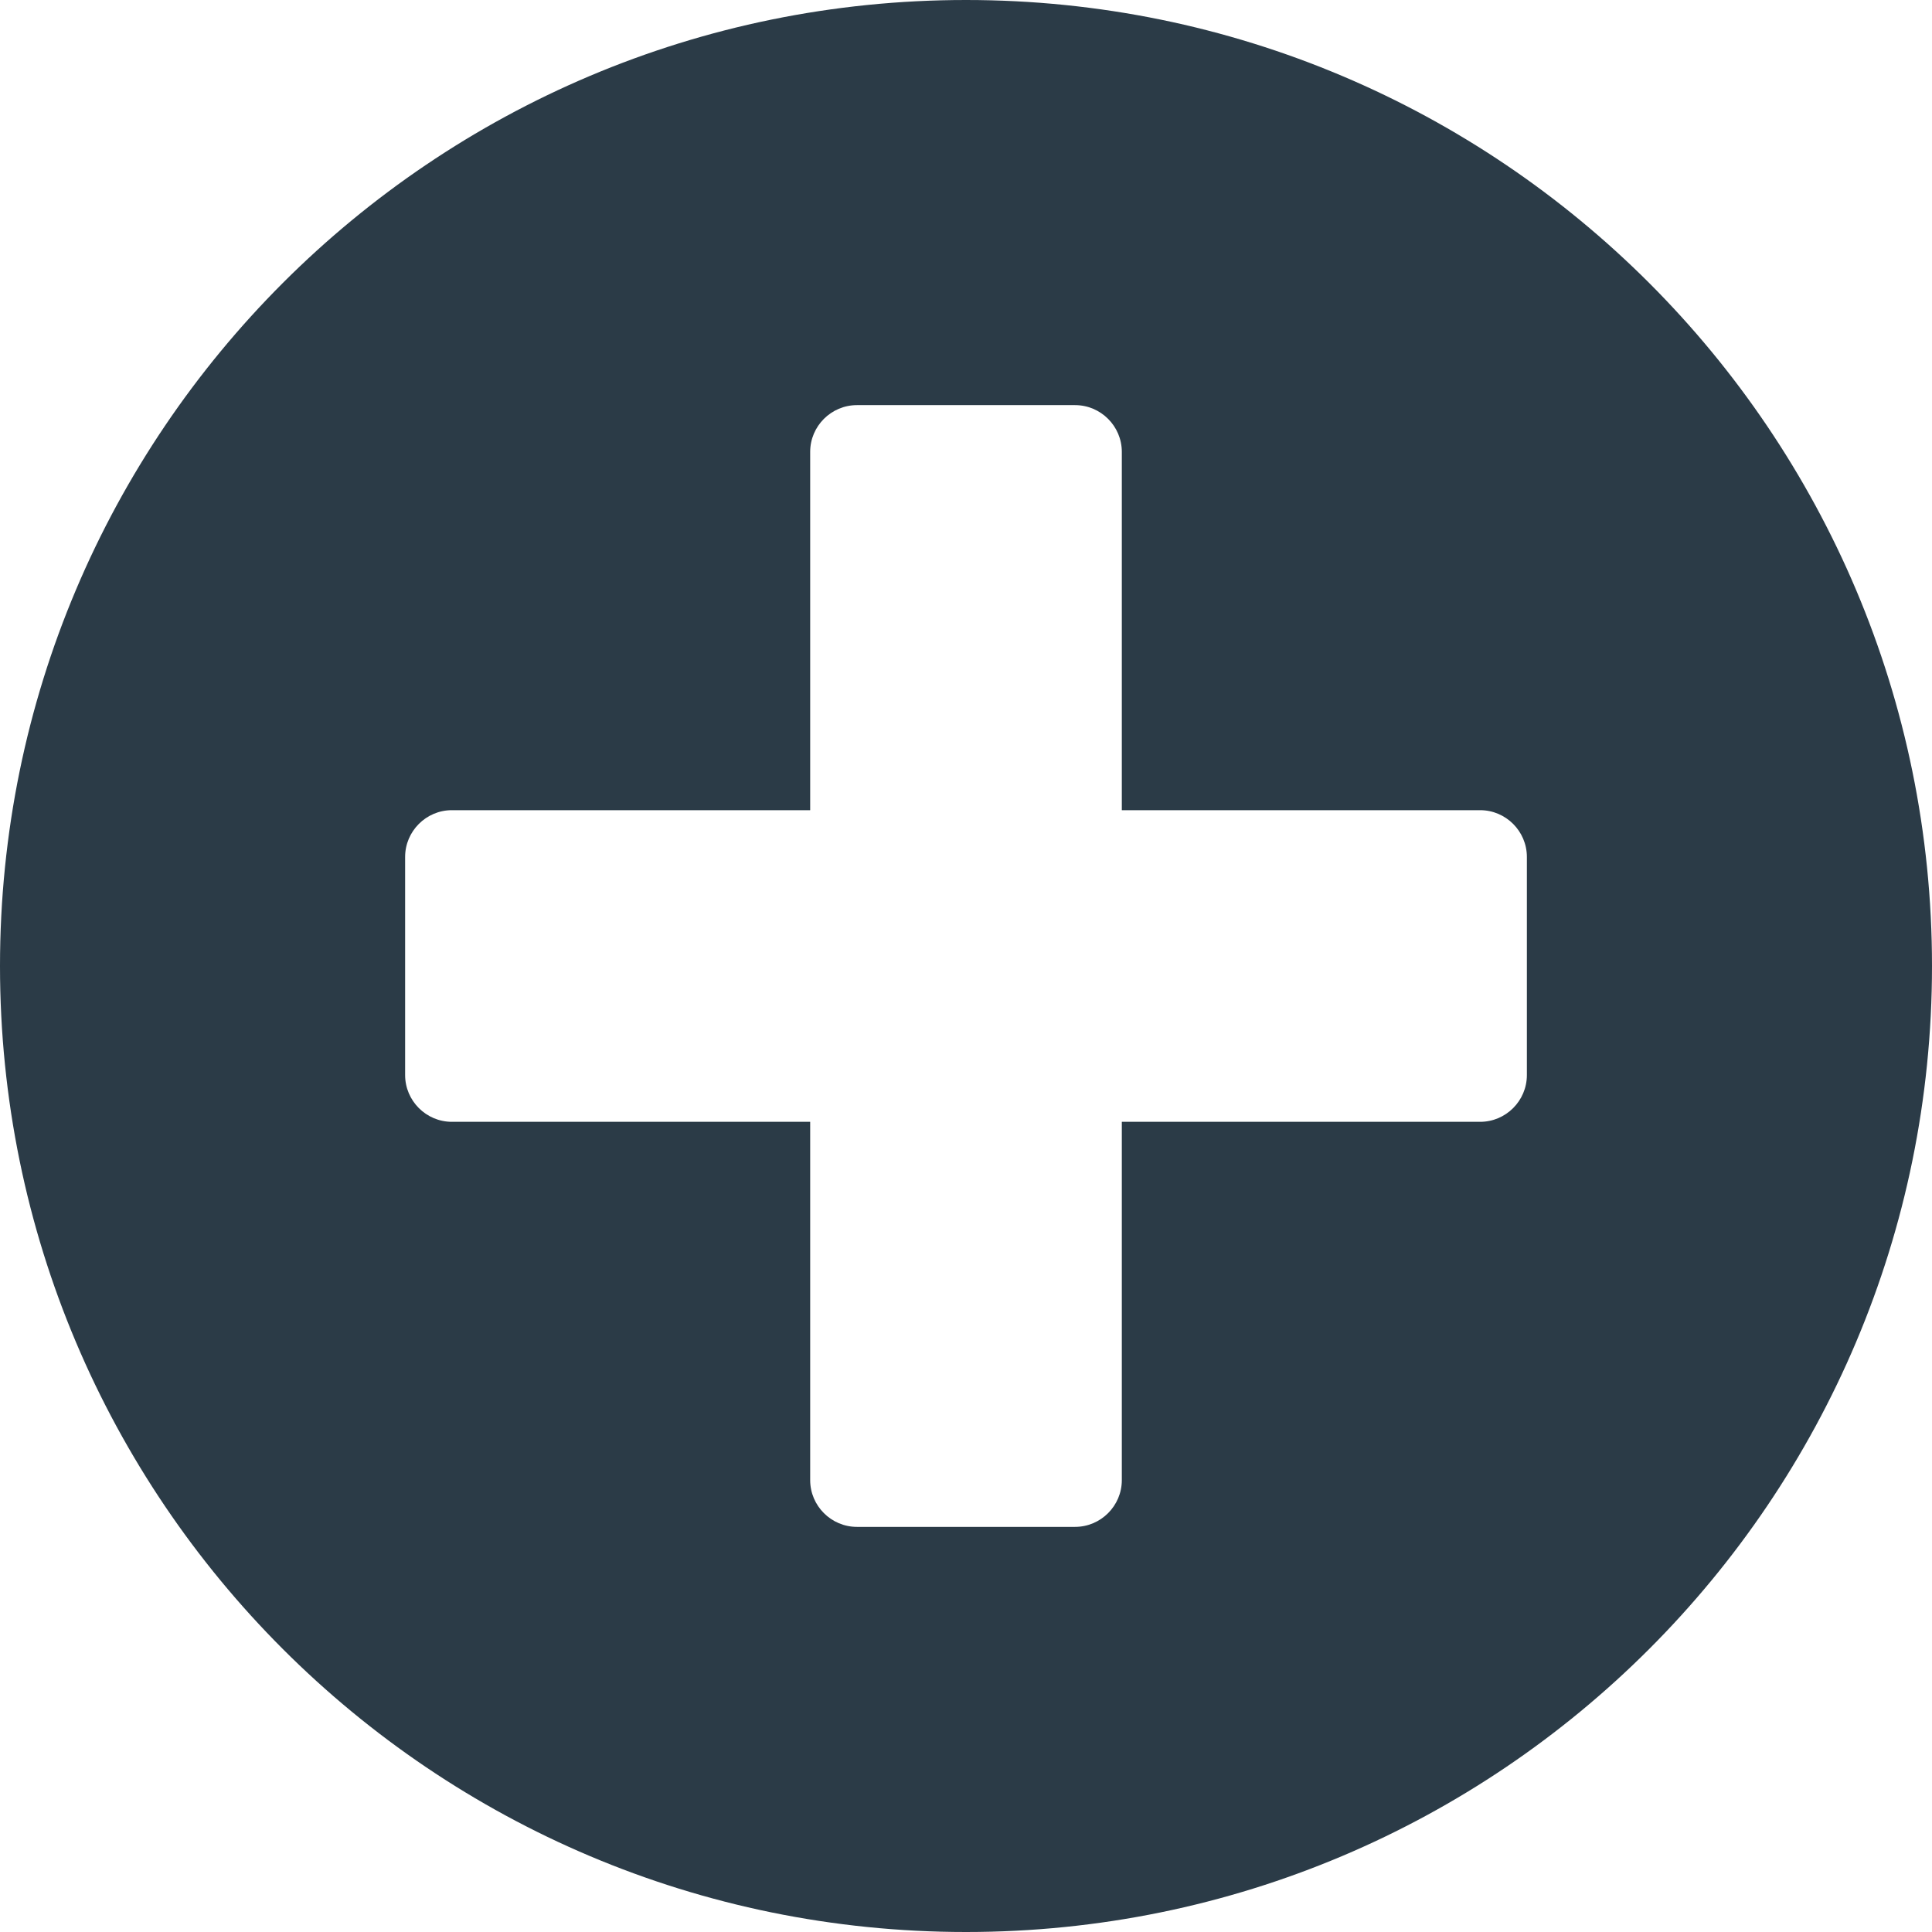 <svg width="26" height="26" viewBox="0 0 26 26" fill="none" xmlns="http://www.w3.org/2000/svg">
<path d="M13 0C5.819 0 0 5.819 0 13C0 20.181 5.819 26 13 26C20.181 26 26 20.181 26 13C26 5.819 20.181 0 13 0ZM20.548 14.468C20.548 14.814 20.265 15.097 19.919 15.097H15.097V19.919C15.097 20.265 14.814 20.548 14.468 20.548H11.532C11.186 20.548 10.903 20.265 10.903 19.919V15.097H6.081C5.735 15.097 5.452 14.814 5.452 14.468V11.532C5.452 11.186 5.735 10.903 6.081 10.903H10.903V6.081C10.903 5.735 11.186 5.452 11.532 5.452H14.468C14.814 5.452 15.097 5.735 15.097 6.081V10.903H19.919C20.265 10.903 20.548 11.186 20.548 11.532V14.468Z" fill="#2B3B47"/>
</svg>
